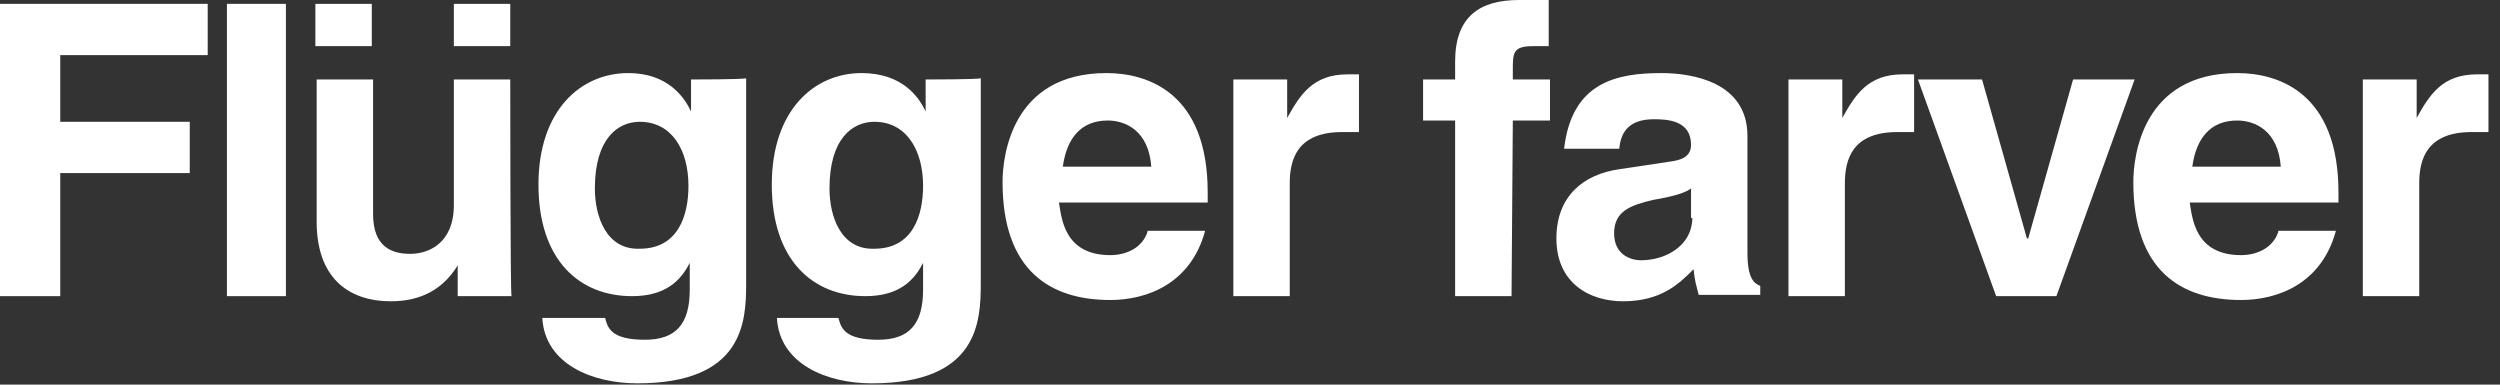 <svg width="195" height="30" viewBox="0 0 195 30" fill="none" xmlns="http://www.w3.org/2000/svg">
<rect x="0" y="0" width="195" height="30" fill="#333333" stroke="none"/>
<g clip-path="url(#clip0_10_77)">
<path d="M118 9.4H120.9V6.2H118V5.5C118 4.1 118 3.6 119.6 3.6H120.8V0C120.4 0 119.8 0 118.5 0C115.4 0 113.5 1.3 113.5 4.8V6.2H111V9.4H113.5V23.1H117.9L118 9.4Z" fill="white"/>
<path d="M184.3 23.1H188.7V14.3C188.7 12.4 189.3 10.3 192.8 10.3C193.2 10.3 193.7 10.3 194.1 10.3V5.8C193.8 5.8 193.5 5.8 193.2 5.8C190.5 5.8 189.5 7.4 188.5 9.2V6.2H184.3V23.1Z" fill="white"/>
<path d="M166.5 6.2H161.7L158.2 18.6H158.1L154.6 6.2H149.6L155.7 23.1H160.4L166.5 6.2Z" fill="white"/>
<path d="M139.5 23.1H143.9V14.3C143.9 12.4 144.5 10.3 148 10.3C148.4 10.3 148.9 10.3 149.3 10.3V5.8C149 5.8 148.7 5.8 148.4 5.8C145.7 5.8 144.7 7.4 143.7 9.2V6.2H139.5V23.1Z" fill="white"/>
<path d="M171 13C171.3 10.8 172.4 9.4 174.5 9.4C175.9 9.4 177.7 10.2 177.9 13H171ZM177.7 18.1C177.3 19.3 176.1 19.9 174.8 19.9C171.2 19.9 171 17 170.8 15.8H182.4V15C182.4 7.3 177.8 5.7 174.5 5.7C167.1 5.7 166.4 12.2 166.4 14.2C166.4 21.1 170.1 23.4 174.8 23.4C177.7 23.4 181.1 22.1 182.2 18H177.7V18.1Z" fill="white"/>
<path d="M132 17C132 19.1 130 20.3 128 20.3C127.1 20.3 125.9 19.8 125.9 18.2C125.9 16.4 127.3 16 128.9 15.6C130.7 15.3 131.5 15 131.9 14.7V17H132ZM136.3 10.6C136.3 6.4 132 5.7 129.6 5.7C126.1 5.7 122.6 6.4 122 11.6H126.3C126.4 10.6 126.8 9.3 129 9.3C130.1 9.3 131.9 9.4 131.9 11.3C131.9 12.3 131 12.5 130.3 12.6L126.3 13.2C123.5 13.6 121.4 15.3 121.4 18.6C121.4 22.1 124 23.5 126.6 23.5C129.6 23.5 131 22.1 132.1 21C132.2 22 132.3 22.2 132.5 23H137.3V22.3C136.8 22.1 136.3 21.7 136.3 19.7V10.6Z" fill="white"/>
<path d="M4.7 13.5H14.8V9.5H4.7V4.3H16.2V0.3H0V23.1H4.7V13.5Z" fill="white"/>
<path d="M96.2 23.1H100.6V14.3C100.6 12.4 101.2 10.3 104.7 10.3C105.1 10.3 105.6 10.3 106 10.3V5.8C105.7 5.8 105.4 5.8 105.1 5.8C102.4 5.8 101.4 7.4 100.4 9.2V6.2H96.2V23.1Z" fill="white"/>
<path d="M22.3 0.3H17.7V23.1H22.3V3.3V0.3Z" fill="white"/>
<path d="M39.8 6.2H35.4V16C35.4 19 33.4 19.8 32 19.8C30.6 19.8 29.1 19.3 29.1 16.7V6.2H24.7V17.3C24.7 21.6 27.1 23.5 30.5 23.5C32.9 23.5 34.6 22.5 35.7 20.7V23.1H39.9C39.8 23.1 39.8 6.2 39.8 6.2ZM24.6 3.6H29V0.3H24.6V3.6ZM35.4 3.6H39.8V0.3H35.4V3.6Z" fill="white"/>
<path d="M82.9 13C83.2 10.8 84.3 9.4 86.4 9.4C87.8 9.4 89.6 10.2 89.8 13H82.9ZM89.5 18.1C89.1 19.3 87.9 19.9 86.6 19.9C83 19.9 82.8 17 82.6 15.8H94.2V15C94.2 7.3 89.6 5.7 86.3 5.7C78.9 5.7 78.2 12.2 78.2 14.2C78.2 21.1 81.9 23.4 86.6 23.4C89.5 23.4 92.9 22.1 94 18H89.5V18.1Z" fill="white"/>
<path d="M64.7 14.7C64.7 10.8 66.5 9.5 68.2 9.5C70.7 9.5 72 11.7 72 14.5C72 16.8 71.2 19.4 68.2 19.4C65.6 19.5 64.7 16.9 64.7 14.7ZM72.2 6.2V8.7C71.7 7.6 70.4 5.7 67.2 5.7C63.5 5.7 60.2 8.6 60.2 14.4C60.2 20.3 63.4 23.1 67.5 23.1C70.1 23.1 71.3 21.9 72 20.5V22.6C72 25.3 70.9 26.5 68.5 26.5C65.9 26.5 65.6 25.6 65.4 24.8H60.6C60.8 28.4 64.5 29.9 68 29.9C76.3 29.9 76.5 25.1 76.5 22.1V6.1C76.4 6.2 72.2 6.2 72.2 6.2Z" fill="white"/>
<path d="M46.4 14.7C46.4 10.8 48.2 9.5 49.9 9.5C52.4 9.5 53.7 11.7 53.7 14.5C53.7 16.8 52.9 19.4 49.9 19.4C47.3 19.5 46.4 16.9 46.4 14.7ZM53.9 6.2V8.7C53.4 7.6 52.1 5.7 49 5.7C45.3 5.7 42 8.6 42 14.4C42 20.3 45.2 23.1 49.3 23.1C51.9 23.1 53.1 21.9 53.8 20.5V22.6C53.8 25.3 52.7 26.5 50.3 26.5C47.7 26.5 47.4 25.6 47.2 24.8H42.3C42.5 28.4 46.2 29.9 49.7 29.9C58 29.9 58.2 25.1 58.2 22.1V6.1C58.1 6.2 53.9 6.2 53.9 6.2Z" fill="white"/>
</g>
<defs>
<clipPath id="clip0_10_77">
<rect width="194.2" height="30" fill="white"/>
</clipPath>
</defs>
</svg>
